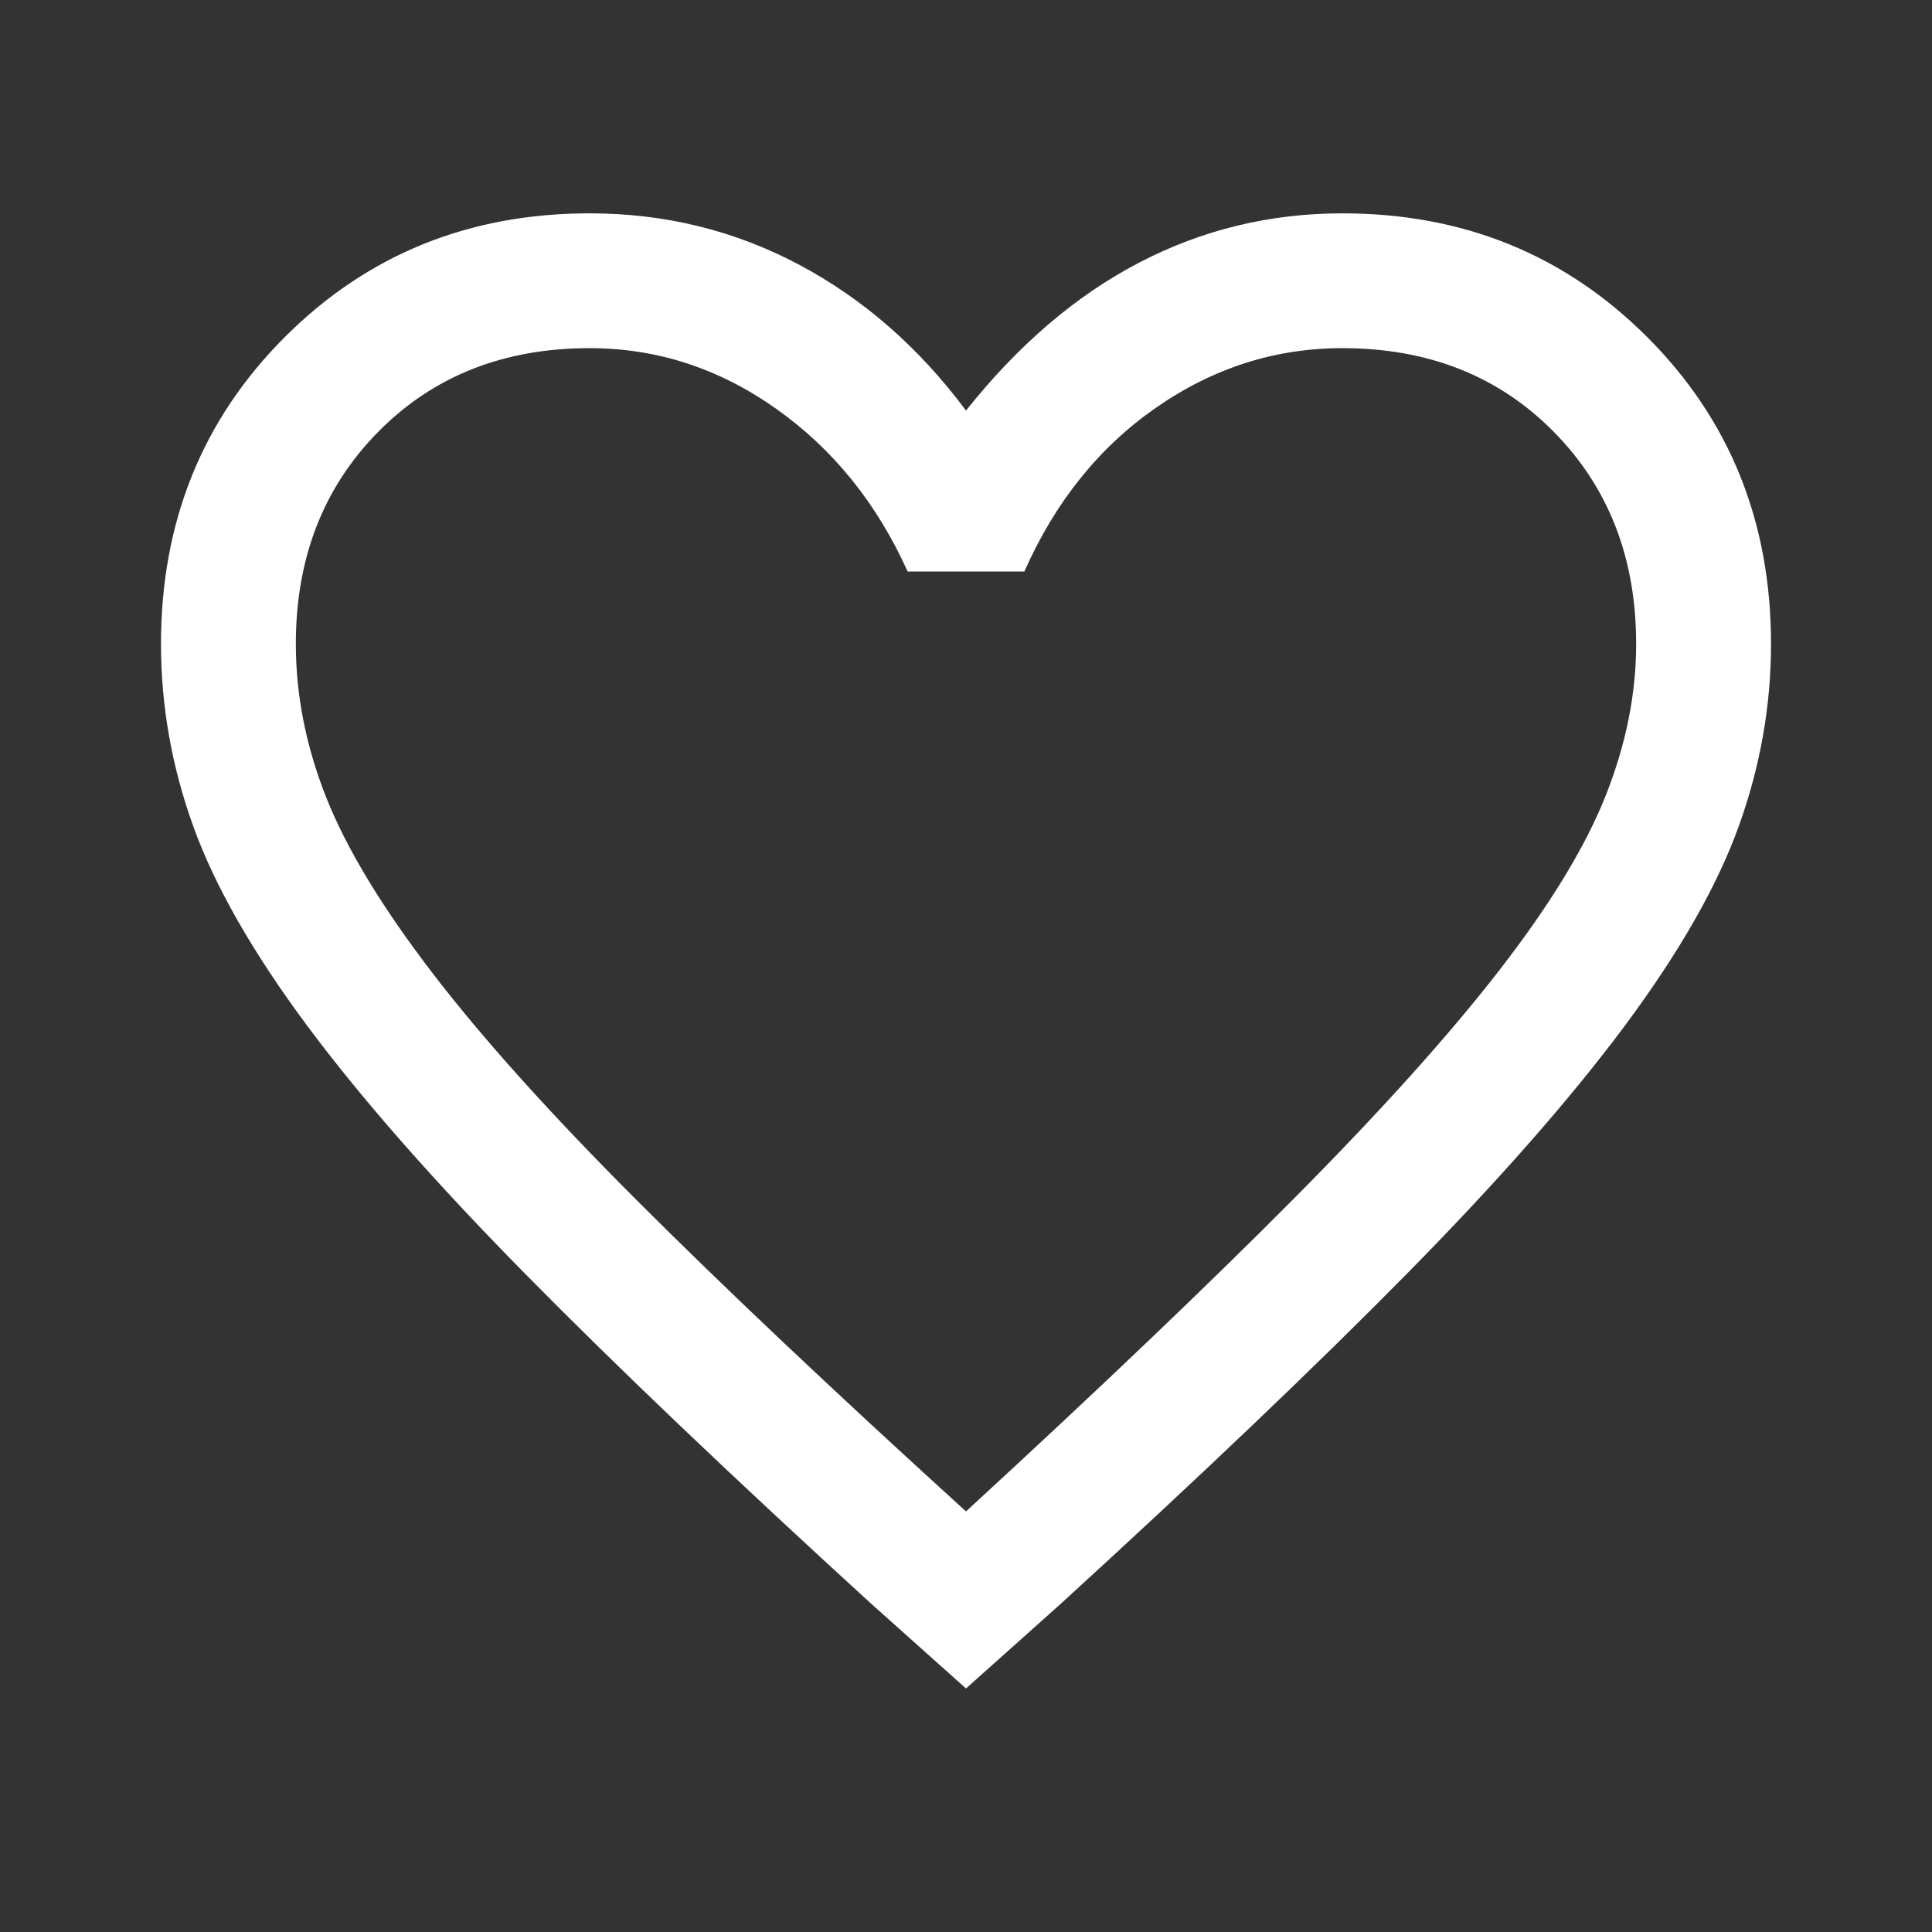 <svg xmlns="http://www.w3.org/2000/svg" height="40" width="40"><rect width="100%" height="100%" fill="#333333" stroke="none"/><path fill="#FFFFFF" d="m20 34.958-1.958-1.75q-4.334-3.958-7.167-6.833t-4.521-5.146Q4.667 18.958 4 17.104t-.667-3.771q0-3.791 2.563-6.354 2.562-2.562 6.312-2.562 2.334 0 4.334 1.062 2 1.063 3.458 3.021 1.625-2.042 3.583-3.062 1.959-1.021 4.209-1.021 3.75 0 6.312 2.562 2.563 2.563 2.563 6.354 0 1.917-.667 3.771-.667 1.854-2.354 4.125-1.688 2.271-4.521 5.146t-7.167 6.833Zm0-3.666q4.125-3.792 6.812-6.5 2.688-2.709 4.25-4.73 1.563-2.02 2.188-3.604.625-1.583.625-3.125 0-2.666-1.708-4.395-1.709-1.73-4.375-1.73-2.084 0-3.854 1.23-1.771 1.229-2.73 3.395h-2.416q-.959-2.125-2.73-3.375-1.77-1.25-3.854-1.25-2.666 0-4.375 1.73-1.708 1.729-1.708 4.395 0 1.584.625 3.167.625 1.583 2.188 3.625 1.562 2.042 4.25 4.729 2.687 2.688 6.812 6.438Zm0-12.042Z"/></svg>
